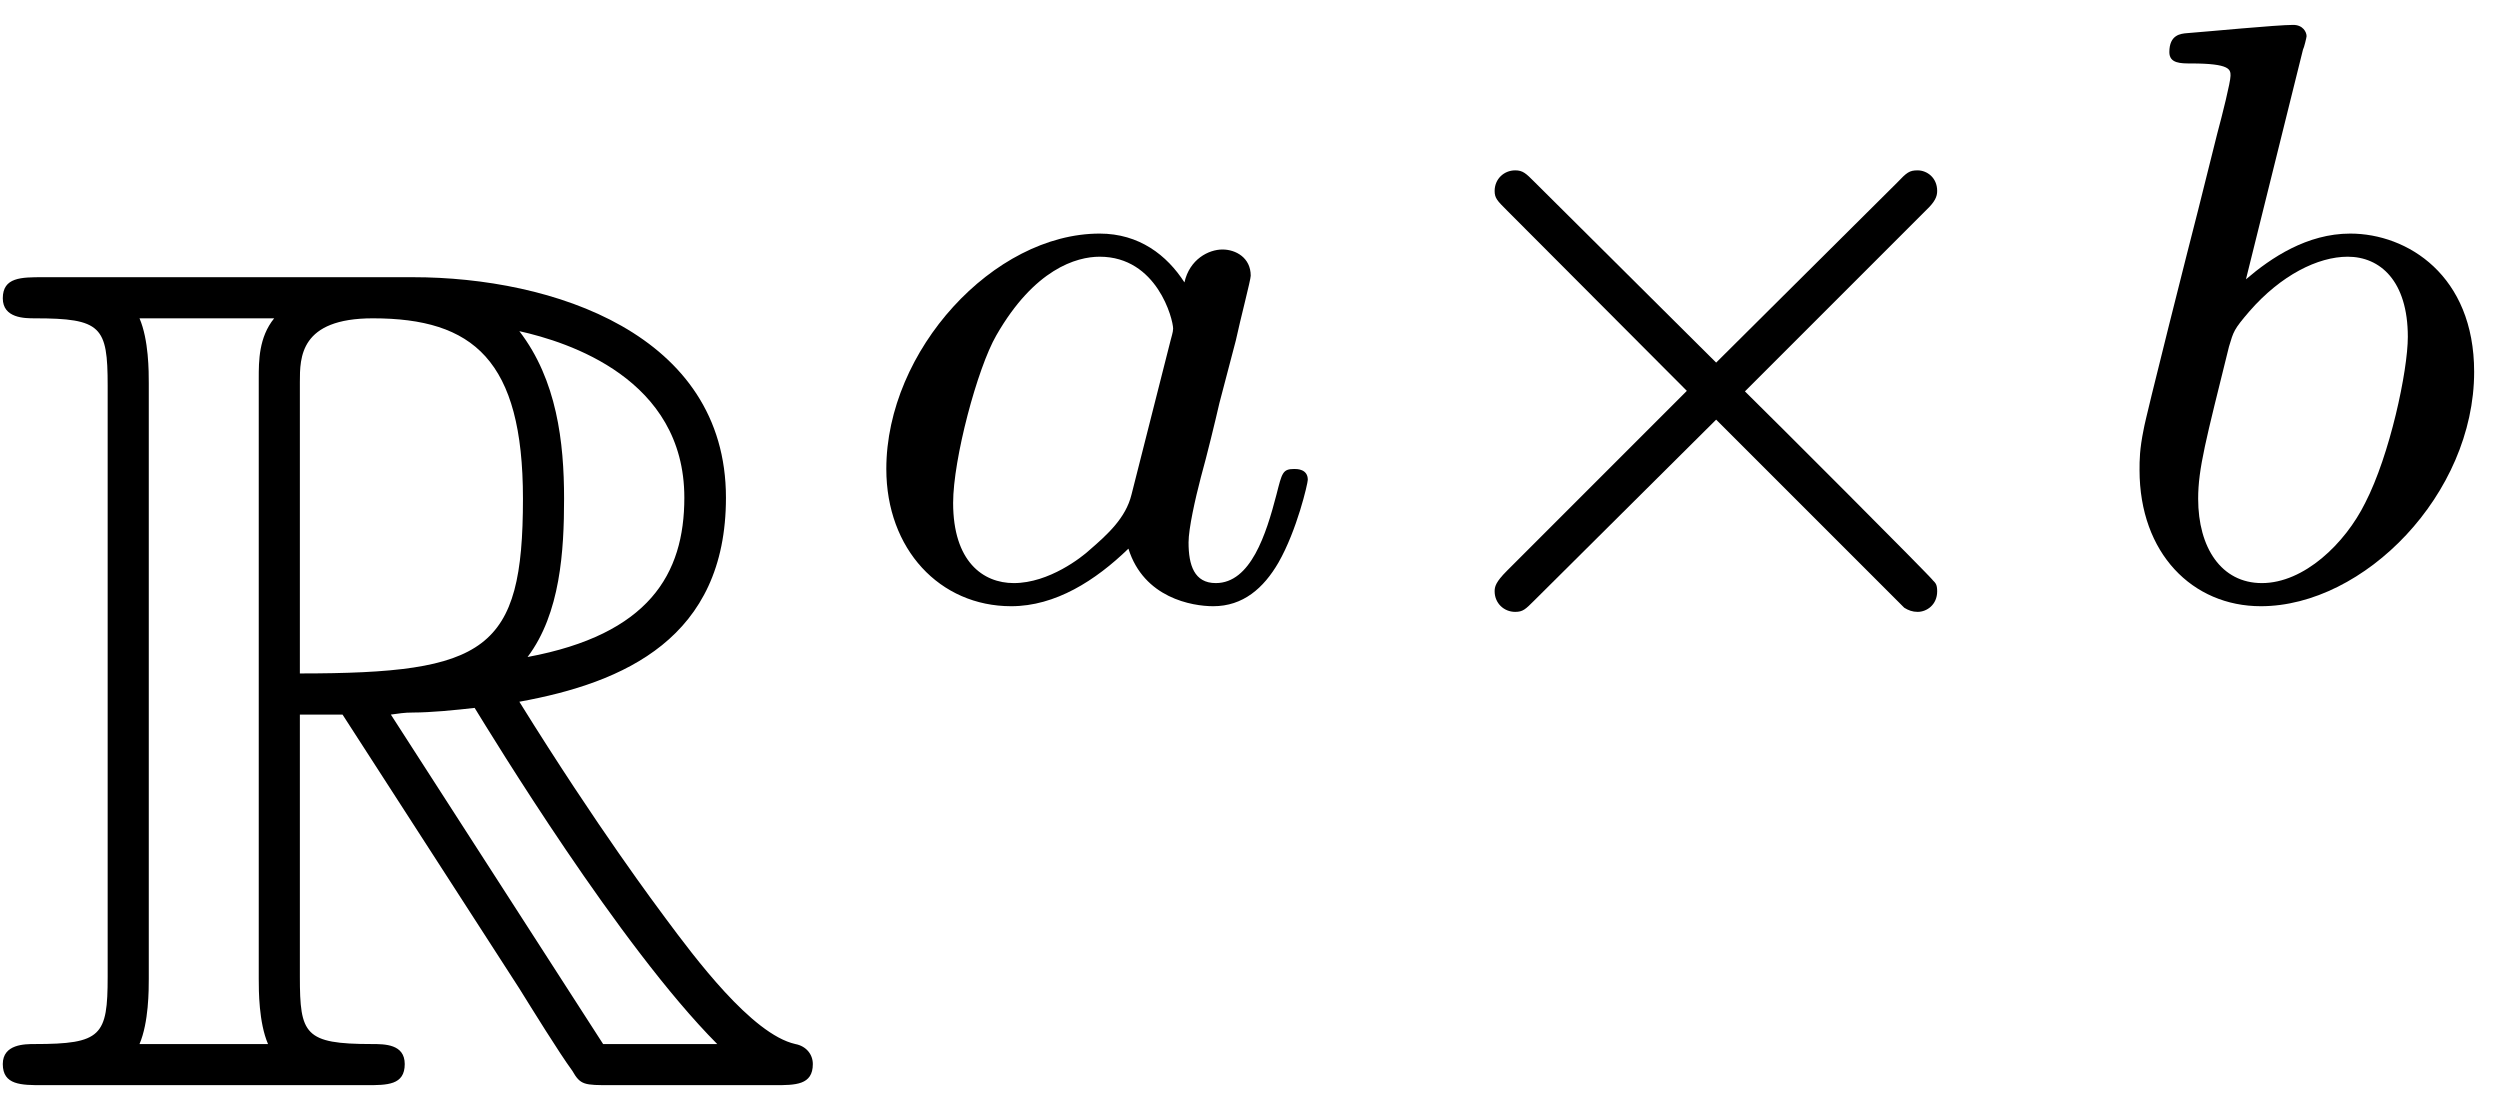 <?xml version="1.0" encoding="UTF-8"?>
<svg xmlns="http://www.w3.org/2000/svg" xmlns:xlink="http://www.w3.org/1999/xlink" width="76pt" height="33.36pt" viewBox="0 0 76 33.36" version="1.1"><!--latexit:AAAE73jabVJdbBRVFD53boF2od1pS0spf4PdahGpLVSpRaRbSqFCF+jsttt22/XO
7N3t0NmZdeZuYdlsch8MGqMPPqE8qG1jFGP8ixJj4r8VY0ijbSMmRAlPvBgffFFD
TLyz2yAa5mZyzzn3nnO+891Py5iGy9ralpGEy1atXuOLBqap4xq2NRIgjj5pCC8c
YHYmGrC1U1Rnbg2gc6/GZX9IPUpzNBFcufRDeUXYsW3G0Tvy9rXrmu+9r2XH/Tsf
2NX64EP7Hu3uffzoycHRsQlCk6fSGZaNBKysaS5VVvnlxsBwSG2dojl3VOwrTYYC
uklc92J1Te36uvoNDRu5xDEv46v4ar6Gl/MK7ru4afOWrduU7fc08bV8Ha/ifl7N
G/kmvoVv5UpUIy41DYtGdNu0nXDaTtAIM5hJoxmHkrRm0vE0SVlG0tAJE+OGE4RR
MZZG9KmUY2etxEEvcdS1s45Ow/QMazpw2bc/M3fVt9TW7t+9pyMSUgcP98RCavGi
miE67WtTxAIZ8crFh/d2PjJaGsMiaRotmdQdXkmY7eyKhtTjxXllWPTvf+zAiCDA
ZY5hpbh8QhQI9hR5HsgyIvCqxZO54EEvr+QsHfL3HT7Sf9sXYIJMWFqWUZfX8I28
Ni4vxhK2nk1TixURjLW3Zdh4njjM0E1a8MWyLhXYp0iKjgnTw+qO54usFZRmEUko
SdsRv8WUYvTOjDxJu24urYmbacIm3f+fecG7nY1lWbJzPG9YGYHU0kuNkllTYbbC
chmqJAxH8GLmhEF0xxBYFX2SOERnQp0+TzjHQidmBvj6meO8jjcMhdQ+AXBZDUf8
Q8PREeGrxlkqiEn2mSTlCj8kBmvqboHiJ8u8nm8YGrAtotuC6dj4SoXZWJdw408I
JnsN3RMGcXKzcS+o6XG55g6CEyXOZxNdd403dfeUei2m/JOGp3FmCATBL+f/bK3r
vcI3i5JTpmjbK4Q3O9Xlqcra09HXrogFvNJ72yeP9PNtpVesj3kkalp+sDCRJzGv
lqtoBVFk+nRcrr2tkn9Rz03Hu6AcqqERArADdsNe6IdjcBJUOA0FeAqeg/PwMrwB
b8Jb8Da8C+/DB3AJPoKP4Wv4Br6F7+AKLMD3sAjL8CP8BDfgJvwKv8MtVIGqkIJ2
og60DwVRCEXQMBpBE8hADjqLCugcegY9j86jl9AF9Ap6D32IPkXzaAFdQz+j6+iG
dEn6RPpM+kL6SpqXLksL0lXpF+mm9Jv0h/SXdEv6G5fhCizjWtyAm3EL3oV78CE8
inU8iTM4h/OY46fxs/gF/CK+gGfwHH4Nv44/x/P4WolxCZV2OAP/+fD1fwAyzZxR-->
<defs>
<g>
<symbol overflow="visible" id="glyph0-0">
<path style="stroke:none;" d=""/>
</symbol>
<symbol overflow="visible" id="glyph0-1">
<path style="stroke:none;" d="M 9.609 -11.266 L 10.906 -11.266 L 16.281 -2.938 C 16.641 -2.359 17.5 -0.969 17.891 -0.438 C 18.141 0 18.25 0 19.078 0 L 24.031 0 C 24.672 0 25.203 0 25.203 -0.641 C 25.203 -0.938 25 -1.188 24.672 -1.25 C 23.344 -1.547 21.594 -3.906 20.734 -5.062 C 20.469 -5.422 18.688 -7.781 16.281 -11.656 C 19.469 -12.234 22.562 -13.594 22.562 -17.859 C 22.562 -22.844 17.281 -24.562 13.047 -24.562 L 1.797 -24.562 C 1.141 -24.562 0.578 -24.562 0.578 -23.922 C 0.578 -23.312 1.25 -23.312 1.547 -23.312 C 3.578 -23.312 3.766 -23.062 3.766 -21.266 L 3.766 -3.297 C 3.766 -1.5 3.578 -1.25 1.547 -1.25 C 1.25 -1.25 0.578 -1.25 0.578 -0.641 C 0.578 0 1.141 0 1.797 0 L 11.625 0 C 12.266 0 12.797 0 12.797 -0.641 C 12.797 -1.25 12.188 -1.25 11.797 -1.25 C 9.75 -1.25 9.609 -1.547 9.609 -3.297 Z M 16.531 -13.016 C 17.531 -14.344 17.641 -16.25 17.641 -17.828 C 17.641 -19.547 17.422 -21.438 16.281 -22.922 C 17.75 -22.594 21.297 -21.484 21.297 -17.859 C 21.297 -15.531 20.219 -13.703 16.531 -13.016 Z M 9.609 -21.375 C 9.609 -22.125 9.609 -23.312 11.828 -23.312 C 14.875 -23.312 16.391 -22.047 16.391 -17.828 C 16.391 -13.203 15.281 -12.516 9.609 -12.516 Z M 4.734 -1.25 C 5.016 -1.906 5.016 -2.906 5.016 -3.234 L 5.016 -21.344 C 5.016 -21.688 5.016 -22.656 4.734 -23.312 L 8.828 -23.312 C 8.359 -22.734 8.359 -22.016 8.359 -21.484 L 8.359 -3.234 C 8.359 -2.875 8.359 -1.906 8.641 -1.25 Z M 12.375 -11.266 C 12.625 -11.297 12.766 -11.328 13.047 -11.328 C 13.594 -11.328 14.375 -11.406 14.922 -11.469 C 15.453 -10.609 19.328 -4.234 22.297 -1.25 L 18.828 -1.25 Z M 12.375 -11.266 "/>
</symbol>
<symbol overflow="visible" id="glyph1-0">
<path style="stroke:none;" d=""/>
</symbol>
<symbol overflow="visible" id="glyph1-1">
<path style="stroke:none;" d="M 10.594 -9.594 C 10.062 -10.422 9.219 -11.078 8.016 -11.078 C 4.797 -11.078 1.531 -7.531 1.531 -3.922 C 1.531 -1.484 3.156 0.25 5.328 0.25 C 6.672 0.25 7.891 -0.531 8.891 -1.5 C 9.359 0 10.828 0.25 11.469 0.25 C 12.375 0.25 13 -0.297 13.453 -1.078 C 14.016 -2.062 14.344 -3.484 14.344 -3.594 C 14.344 -3.922 14.016 -3.922 13.938 -3.922 C 13.578 -3.922 13.562 -3.812 13.391 -3.141 C 13.078 -1.938 12.609 -0.453 11.547 -0.453 C 10.891 -0.453 10.719 -1 10.719 -1.688 C 10.719 -2.109 10.922 -3.016 11.094 -3.672 C 11.281 -4.344 11.531 -5.375 11.656 -5.922 L 12.156 -7.828 C 12.297 -8.484 12.609 -9.672 12.609 -9.797 C 12.609 -10.344 12.156 -10.594 11.75 -10.594 C 11.328 -10.594 10.75 -10.297 10.594 -9.594 Z M 8.984 -3.141 C 8.812 -2.438 8.266 -1.938 7.703 -1.453 C 7.484 -1.25 6.484 -0.453 5.406 -0.453 C 4.469 -0.453 3.562 -1.109 3.562 -2.891 C 3.562 -4.219 4.297 -6.984 4.875 -7.984 C 6.031 -10 7.312 -10.375 8.016 -10.375 C 9.766 -10.375 10.25 -8.469 10.25 -8.188 C 10.25 -8.078 10.188 -7.906 10.172 -7.828 Z M 8.984 -3.141 "/>
</symbol>
<symbol overflow="visible" id="glyph1-2">
<path style="stroke:none;" d="M 6.625 -16.672 C 6.656 -16.719 6.734 -17.047 6.734 -17.078 C 6.734 -17.203 6.625 -17.422 6.328 -17.422 C 5.828 -17.422 3.734 -17.219 3.109 -17.172 C 2.906 -17.156 2.562 -17.125 2.562 -16.594 C 2.562 -16.25 2.906 -16.25 3.219 -16.25 C 4.422 -16.25 4.422 -16.062 4.422 -15.875 C 4.422 -15.688 4.172 -14.688 4.016 -14.109 L 3.438 -11.797 C 3.219 -10.953 1.828 -5.453 1.781 -5.125 C 1.656 -4.516 1.656 -4.188 1.656 -3.891 C 1.656 -1.359 3.266 0.25 5.344 0.25 C 8.484 0.25 11.828 -3.156 11.828 -6.875 C 11.828 -9.812 9.797 -11.078 8.062 -11.078 C 6.75 -11.078 5.656 -10.344 4.891 -9.688 Z M 5.375 -0.453 C 4.141 -0.453 3.438 -1.531 3.438 -3.016 C 3.438 -3.938 3.672 -4.797 4.375 -7.641 C 4.516 -8.109 4.516 -8.156 5 -8.719 C 5.953 -9.812 7.078 -10.375 7.984 -10.375 C 8.969 -10.375 9.812 -9.641 9.812 -7.938 C 9.812 -6.906 9.266 -4.344 8.516 -2.891 C 7.906 -1.656 6.656 -0.453 5.375 -0.453 Z M 5.375 -0.453 "/>
</symbol>
<symbol overflow="visible" id="glyph2-0">
<path style="stroke:none;" d=""/>
</symbol>
<symbol overflow="visible" id="glyph2-1">
<path style="stroke:none;" d="M 17.578 -11.781 C 17.859 -12.047 17.922 -12.203 17.922 -12.375 C 17.922 -12.781 17.609 -13 17.328 -13 C 17.078 -13 17 -12.938 16.703 -12.625 L 11.203 -7.156 L 5.672 -12.656 C 5.422 -12.906 5.328 -13 5.094 -13 C 4.75 -13 4.469 -12.734 4.469 -12.375 C 4.469 -12.156 4.547 -12.078 4.844 -11.781 L 10.312 -6.297 L 4.844 -0.828 C 4.5 -0.484 4.469 -0.344 4.469 -0.203 C 4.469 0.156 4.75 0.422 5.094 0.422 C 5.328 0.422 5.406 0.344 5.672 0.078 L 11.203 -5.422 L 16.922 0.297 C 17.047 0.375 17.172 0.422 17.328 0.422 C 17.609 0.422 17.922 0.203 17.922 -0.203 C 17.922 -0.406 17.875 -0.453 17.797 -0.531 C 17.75 -0.625 12.875 -5.5 12.078 -6.281 Z M 17.578 -11.781 "/>
</symbol>
</g>
<clipPath id="clip1">
  <path d="M 65 0.18 L 75.641 0.18 L 75.641 19 L 65 19 Z M 65 0.18 "/>
</clipPath>
</defs>
<g id="surface1">
<g style="fill:rgb(0%,0%,0%);fill-opacity:1;">
  <use xlink:href="#glyph0-1" x="-0.493" y="32.989"/>
</g>
<g style="fill:rgb(0%,0%,0%);fill-opacity:1;">
  <use xlink:href="#glyph1-1" x="25.413" y="18.179"/>
</g>
<g style="fill:rgb(0%,0%,0%);fill-opacity:1;">
  <use xlink:href="#glyph2-1" x="40.968" y="18.179"/>
</g>
<g clip-path="url(#clip1)" clip-rule="nonzero">
<g style="fill:rgb(0%,0%,0%);fill-opacity:1;">
  <use xlink:href="#glyph1-2" x="63.386" y="18.179"/>
</g>
</g>
</g>
</svg>
